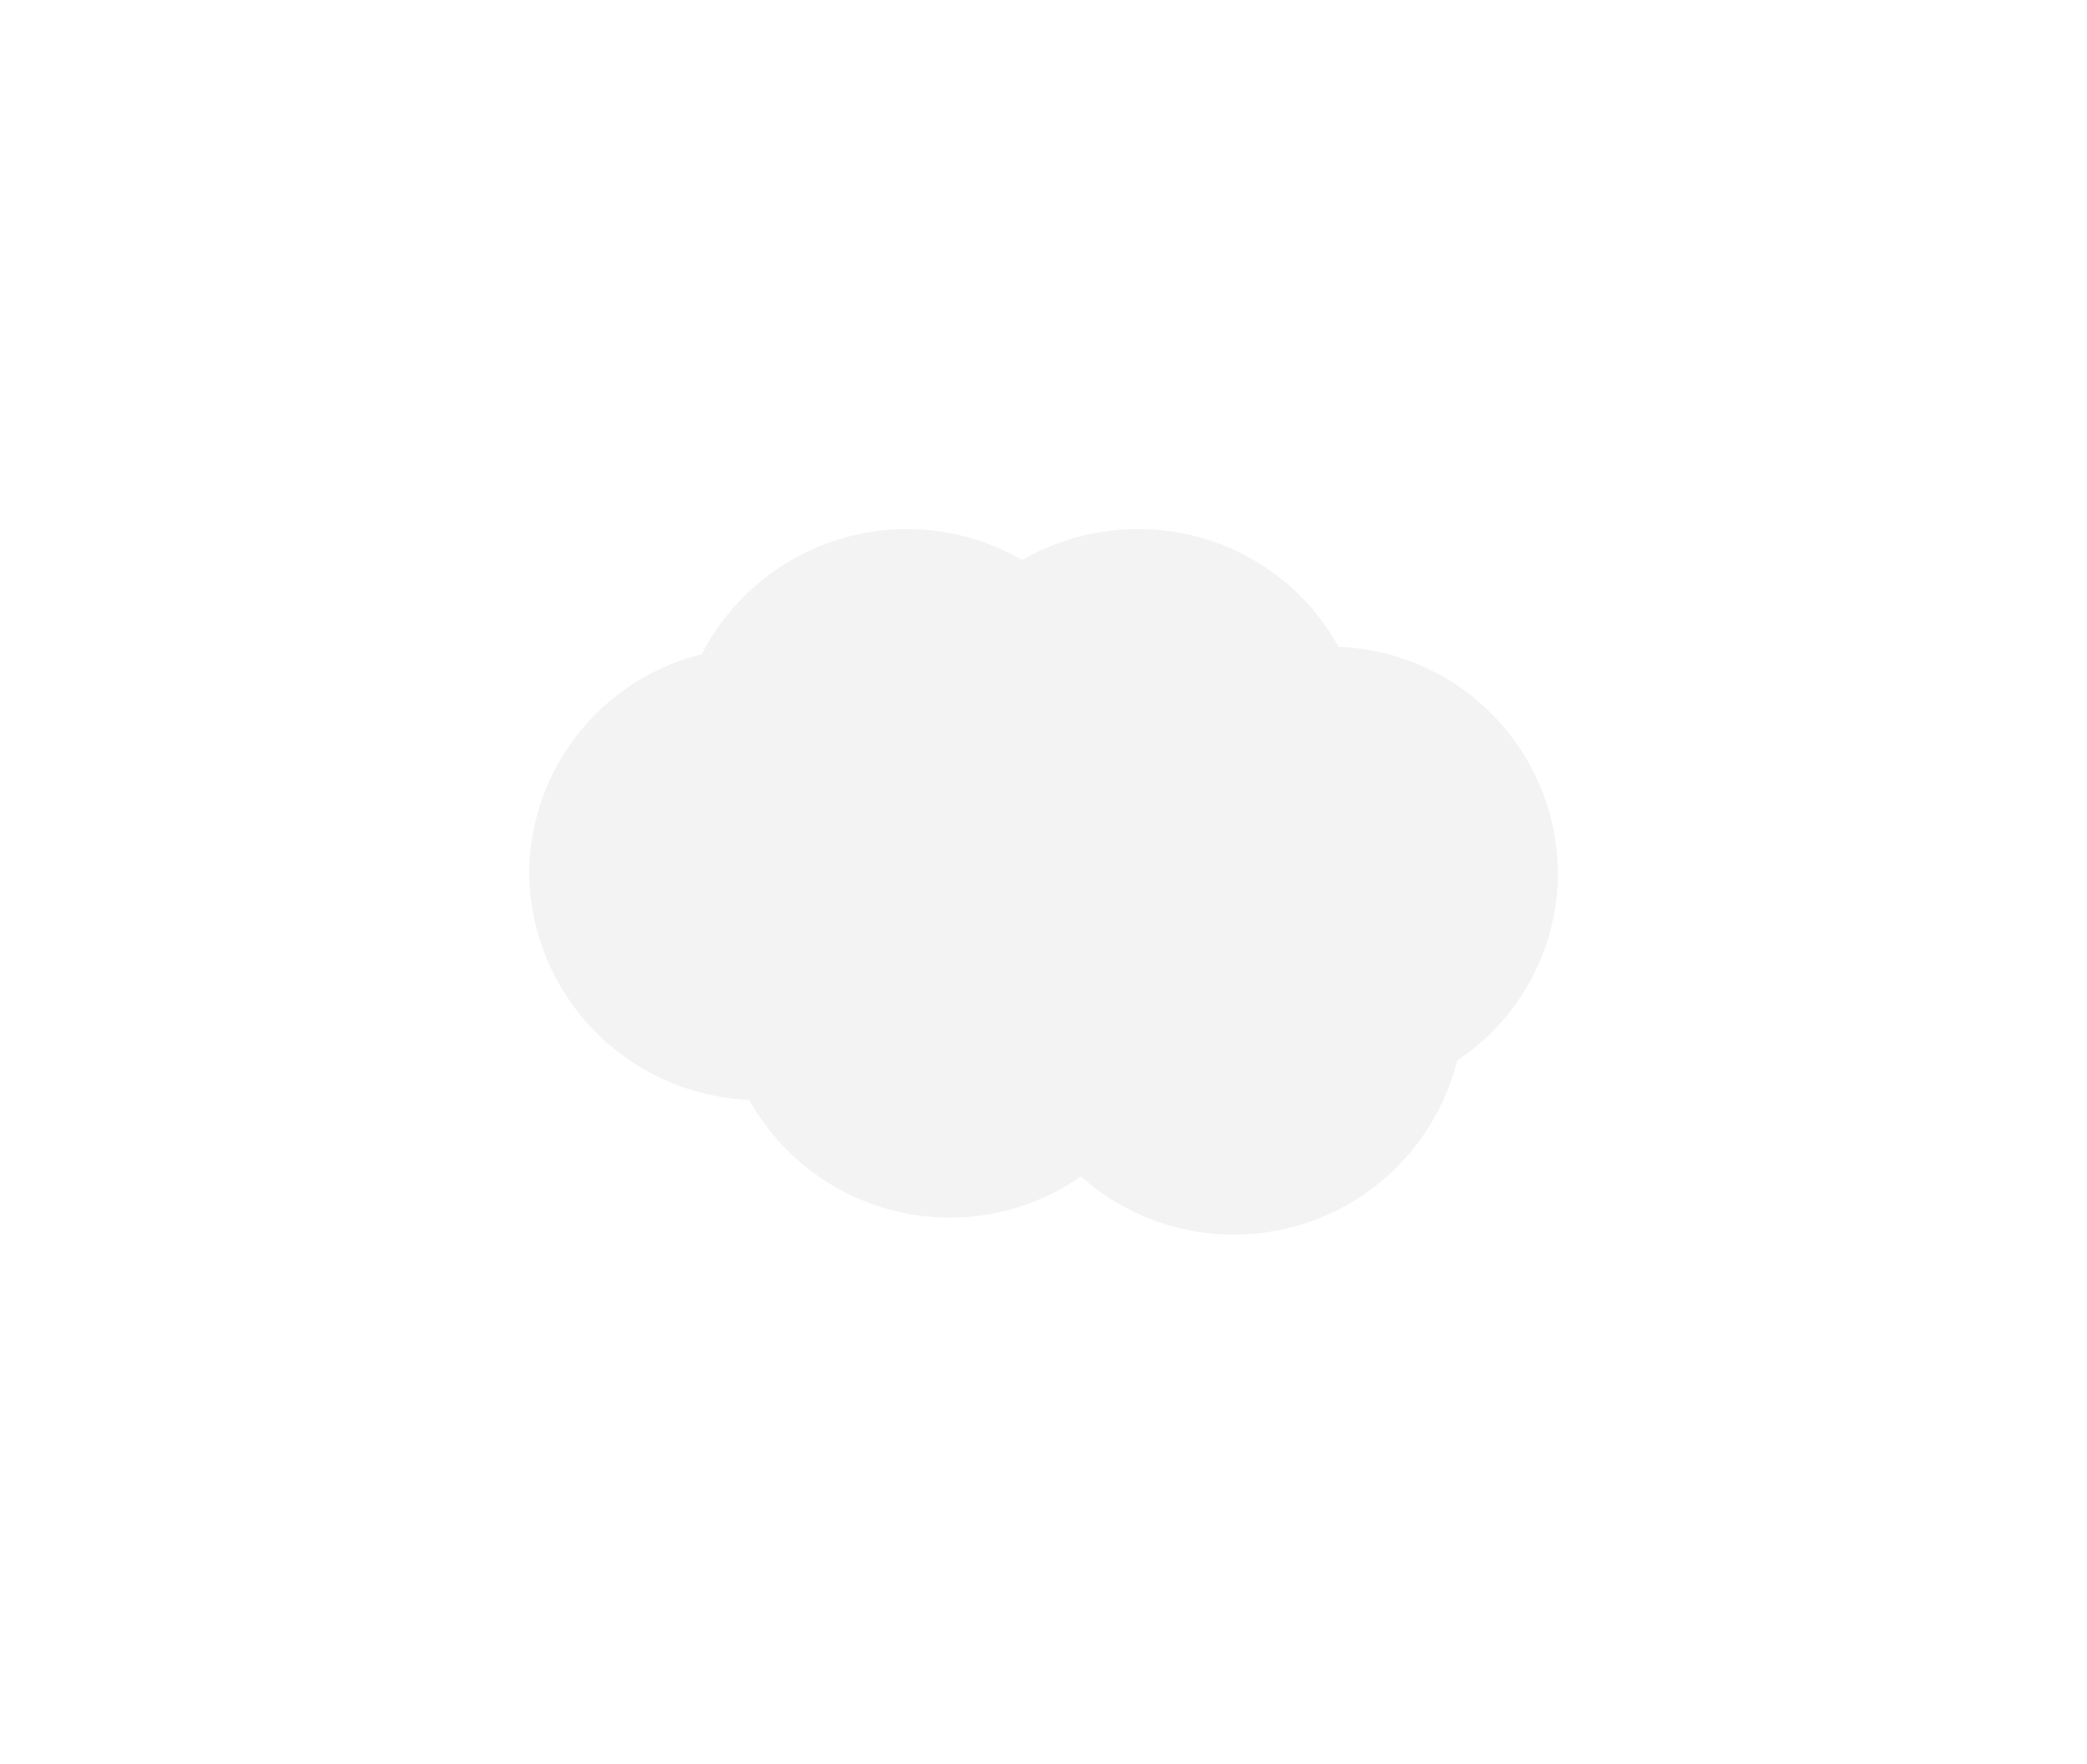 <svg xmlns="http://www.w3.org/2000/svg" xmlns:xlink="http://www.w3.org/1999/xlink" width="142" height="120" viewBox="0 0 142 120">
  <defs>
    <filter id="Union_3" x="13" y="8" width="129" height="112" filterUnits="userSpaceOnUse">
      <feOffset dy="3" input="SourceAlpha"/>
      <feGaussianBlur stdDeviation="12" result="blur"/>
      <feFlood flood-opacity="0.161"/>
      <feComposite operator="in" in2="blur"/>
      <feComposite in="SourceGraphic"/>
    </filter>
    <filter id="Union_5" x="0" y="0" width="129" height="112" filterUnits="userSpaceOnUse">
      <feOffset dy="3" input="SourceAlpha"/>
      <feGaussianBlur stdDeviation="12" result="blur-2"/>
      <feFlood flood-opacity="0.161"/>
      <feComposite operator="in" in2="blur-2"/>
      <feComposite in="SourceGraphic"/>
    </filter>
  </defs>
  <g id="weather_icon_cloudy" transform="translate(-1320 686)">
    <g transform="matrix(1, 0, 0, 1, 1320, -686)" filter="url(#Union_3)">
      <path id="Union_3-2" data-name="Union 3" d="M24.549,36.041A15.623,15.623,0,0,1,0,23.445,15.441,15.441,0,0,1,11.748,8.516,15.7,15.7,0,0,1,33.554,2.1,15.653,15.653,0,0,1,41.416,0,15.492,15.492,0,0,1,57,15.4a15.334,15.334,0,0,1-6.853,12.756,15.662,15.662,0,0,1-25.6,7.886Z" transform="translate(49 41)" fill="#f3f3f3"/>
    </g>
    <g transform="matrix(1, 0, 0, 1, 1320, -686)" filter="url(#Union_5)">
      <path id="Union_5-2" data-name="Union 5" d="M24.549,36.041A15.623,15.623,0,0,1,0,23.445,15.441,15.441,0,0,1,11.748,8.516,15.7,15.7,0,0,1,33.554,2.1,15.653,15.653,0,0,1,41.416,0,15.492,15.492,0,0,1,57,15.4a15.334,15.334,0,0,1-6.853,12.756,15.662,15.662,0,0,1-25.6,7.886Z" transform="translate(36 33)" fill="#f3f3f3"/>
    </g>
  </g>
</svg>
